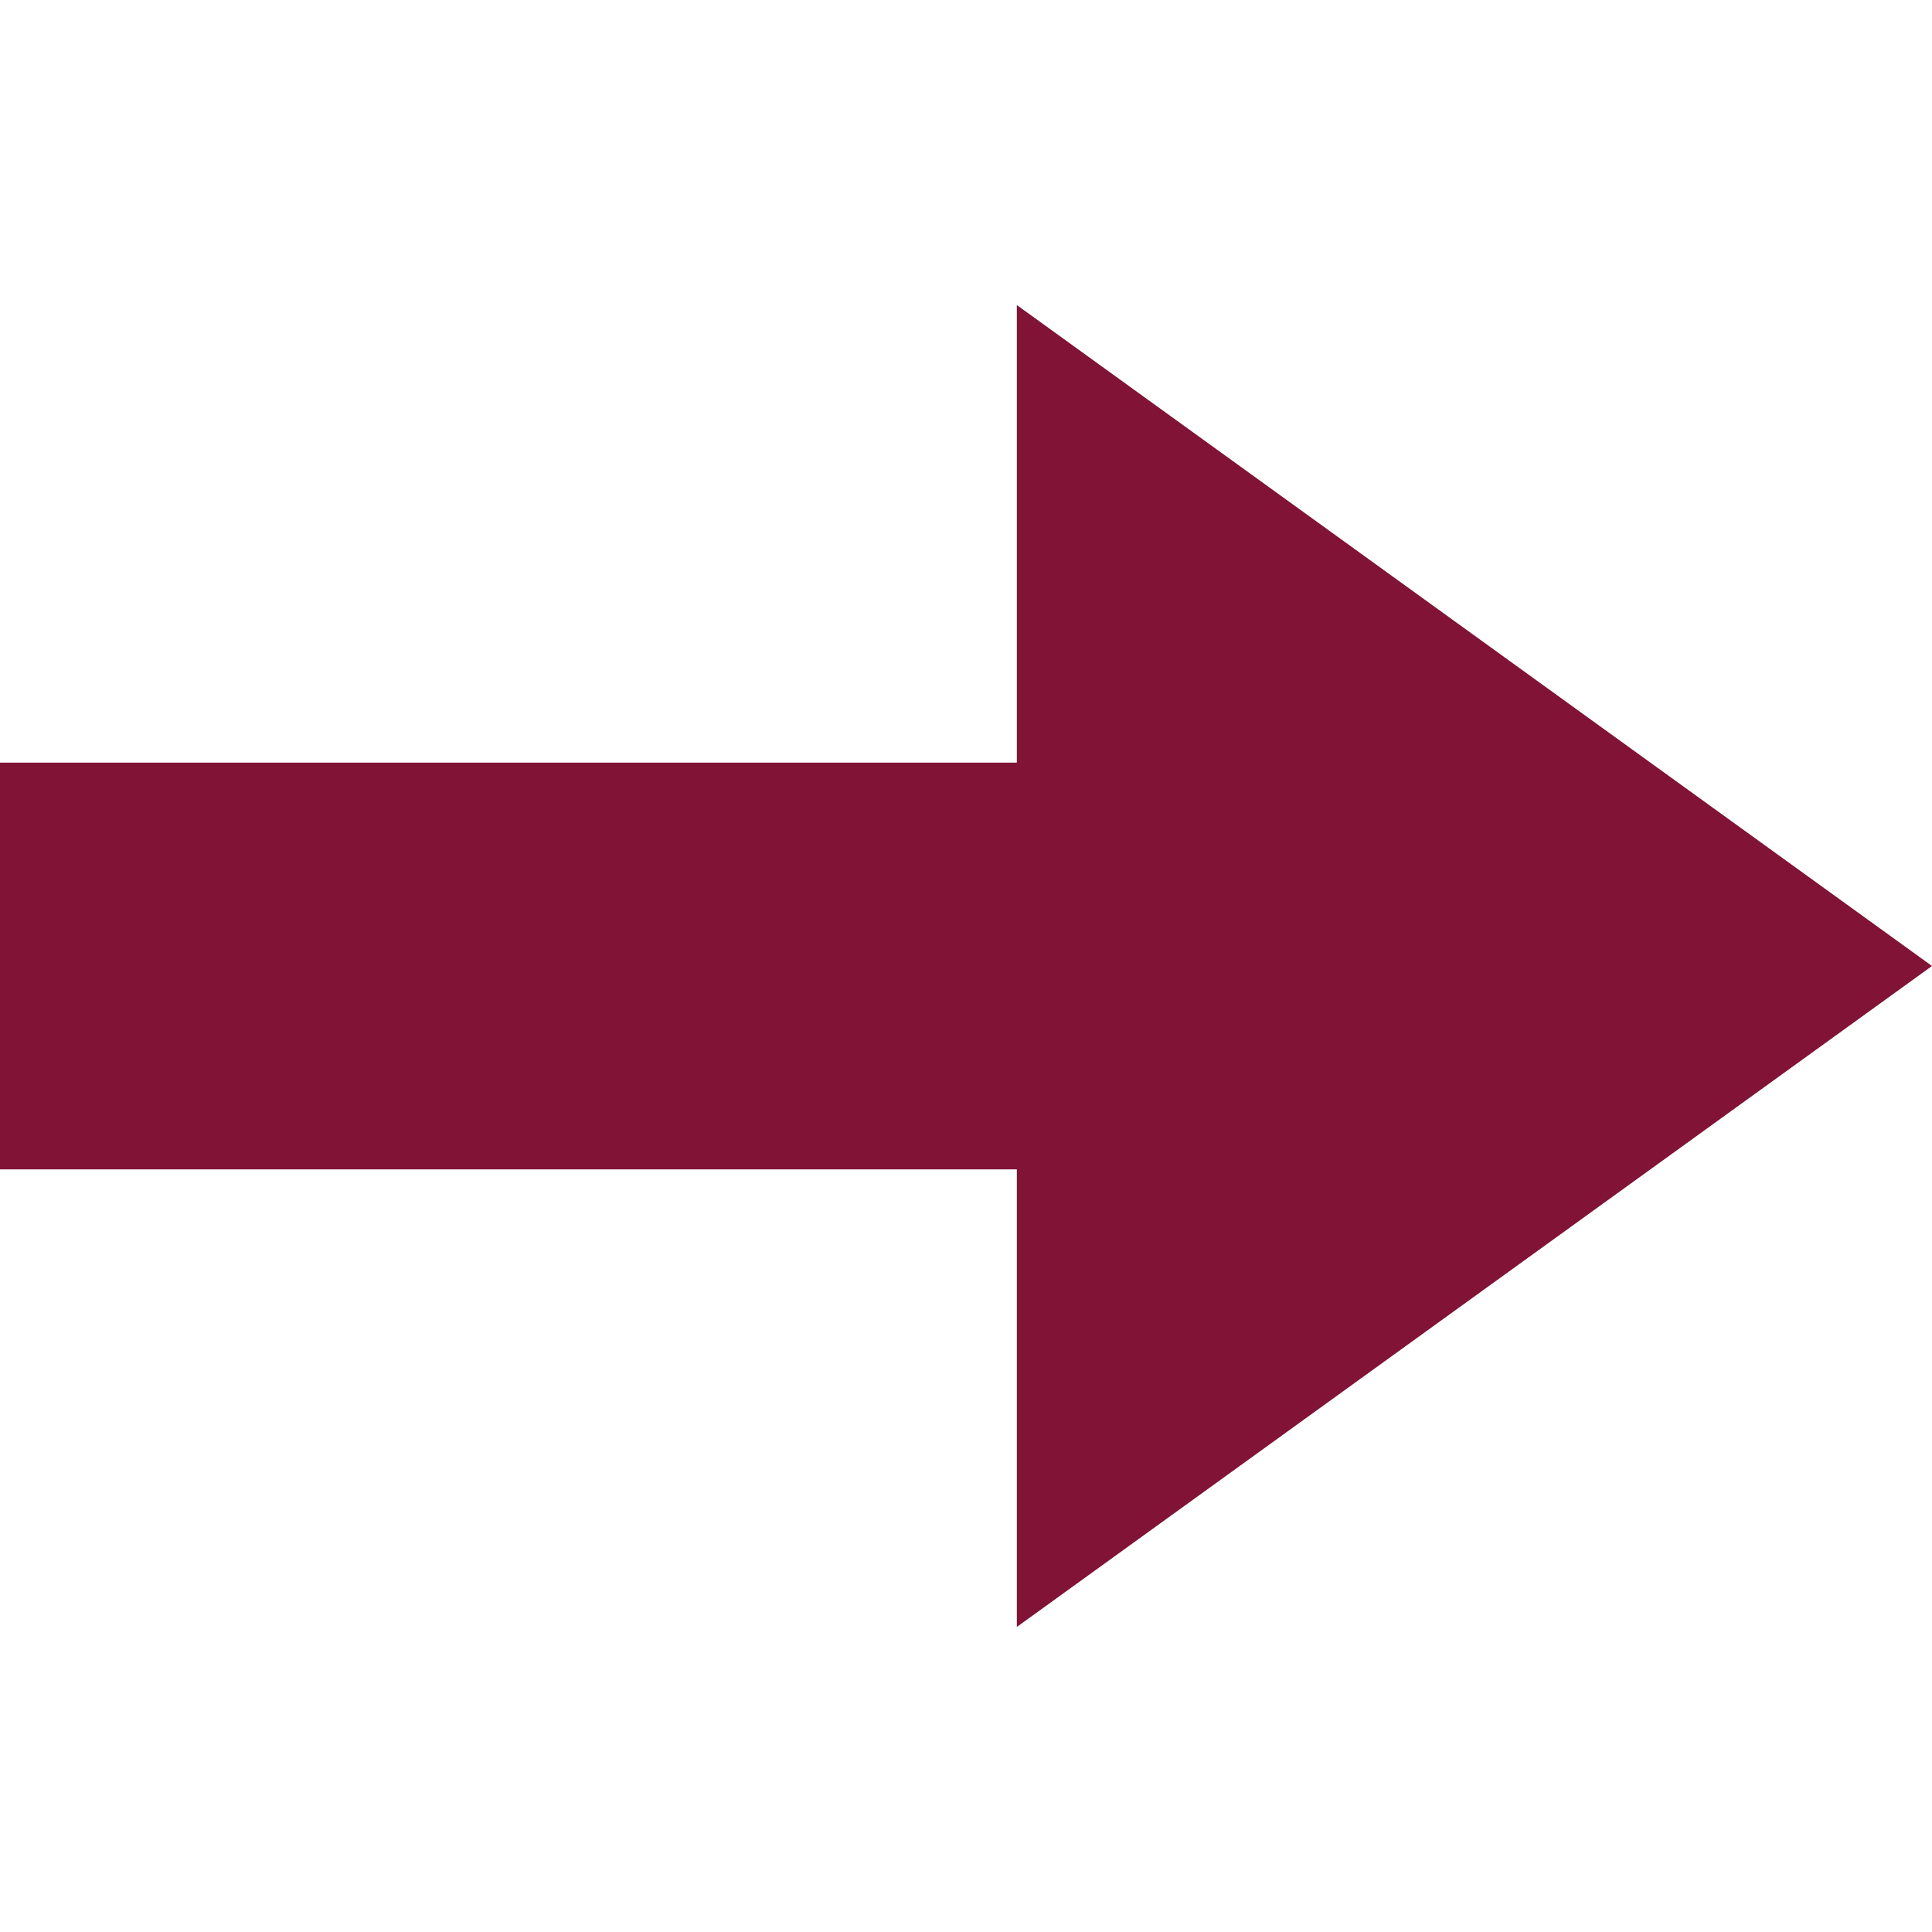 <svg xmlns="http://www.w3.org/2000/svg" xmlns:xlink="http://www.w3.org/1999/xlink" width="38" height="38" viewBox="0 0 38 38">
  <defs>
    <clipPath id="clip-path">
      <rect id="Rectangle_49" data-name="Rectangle 49" width="38" height="38" transform="translate(1827 49)" fill="none"/>
    </clipPath>
  </defs>
  <g id="arrow-next" transform="translate(-1827 -49)" clip-path="url(#clip-path)">
    <g id="Groupe_1" data-name="Groupe 1" transform="translate(2)">
      <path id="Polygone_1" data-name="Polygone 1" d="M13,0,26,18H0Z" transform="translate(1863 55) rotate(90)" fill="#801336"/>
      <rect id="Rectangle_44" data-name="Rectangle 44" width="23" height="8" transform="translate(1825 64)" fill="#801336"/>
    </g>
  </g>
</svg>
